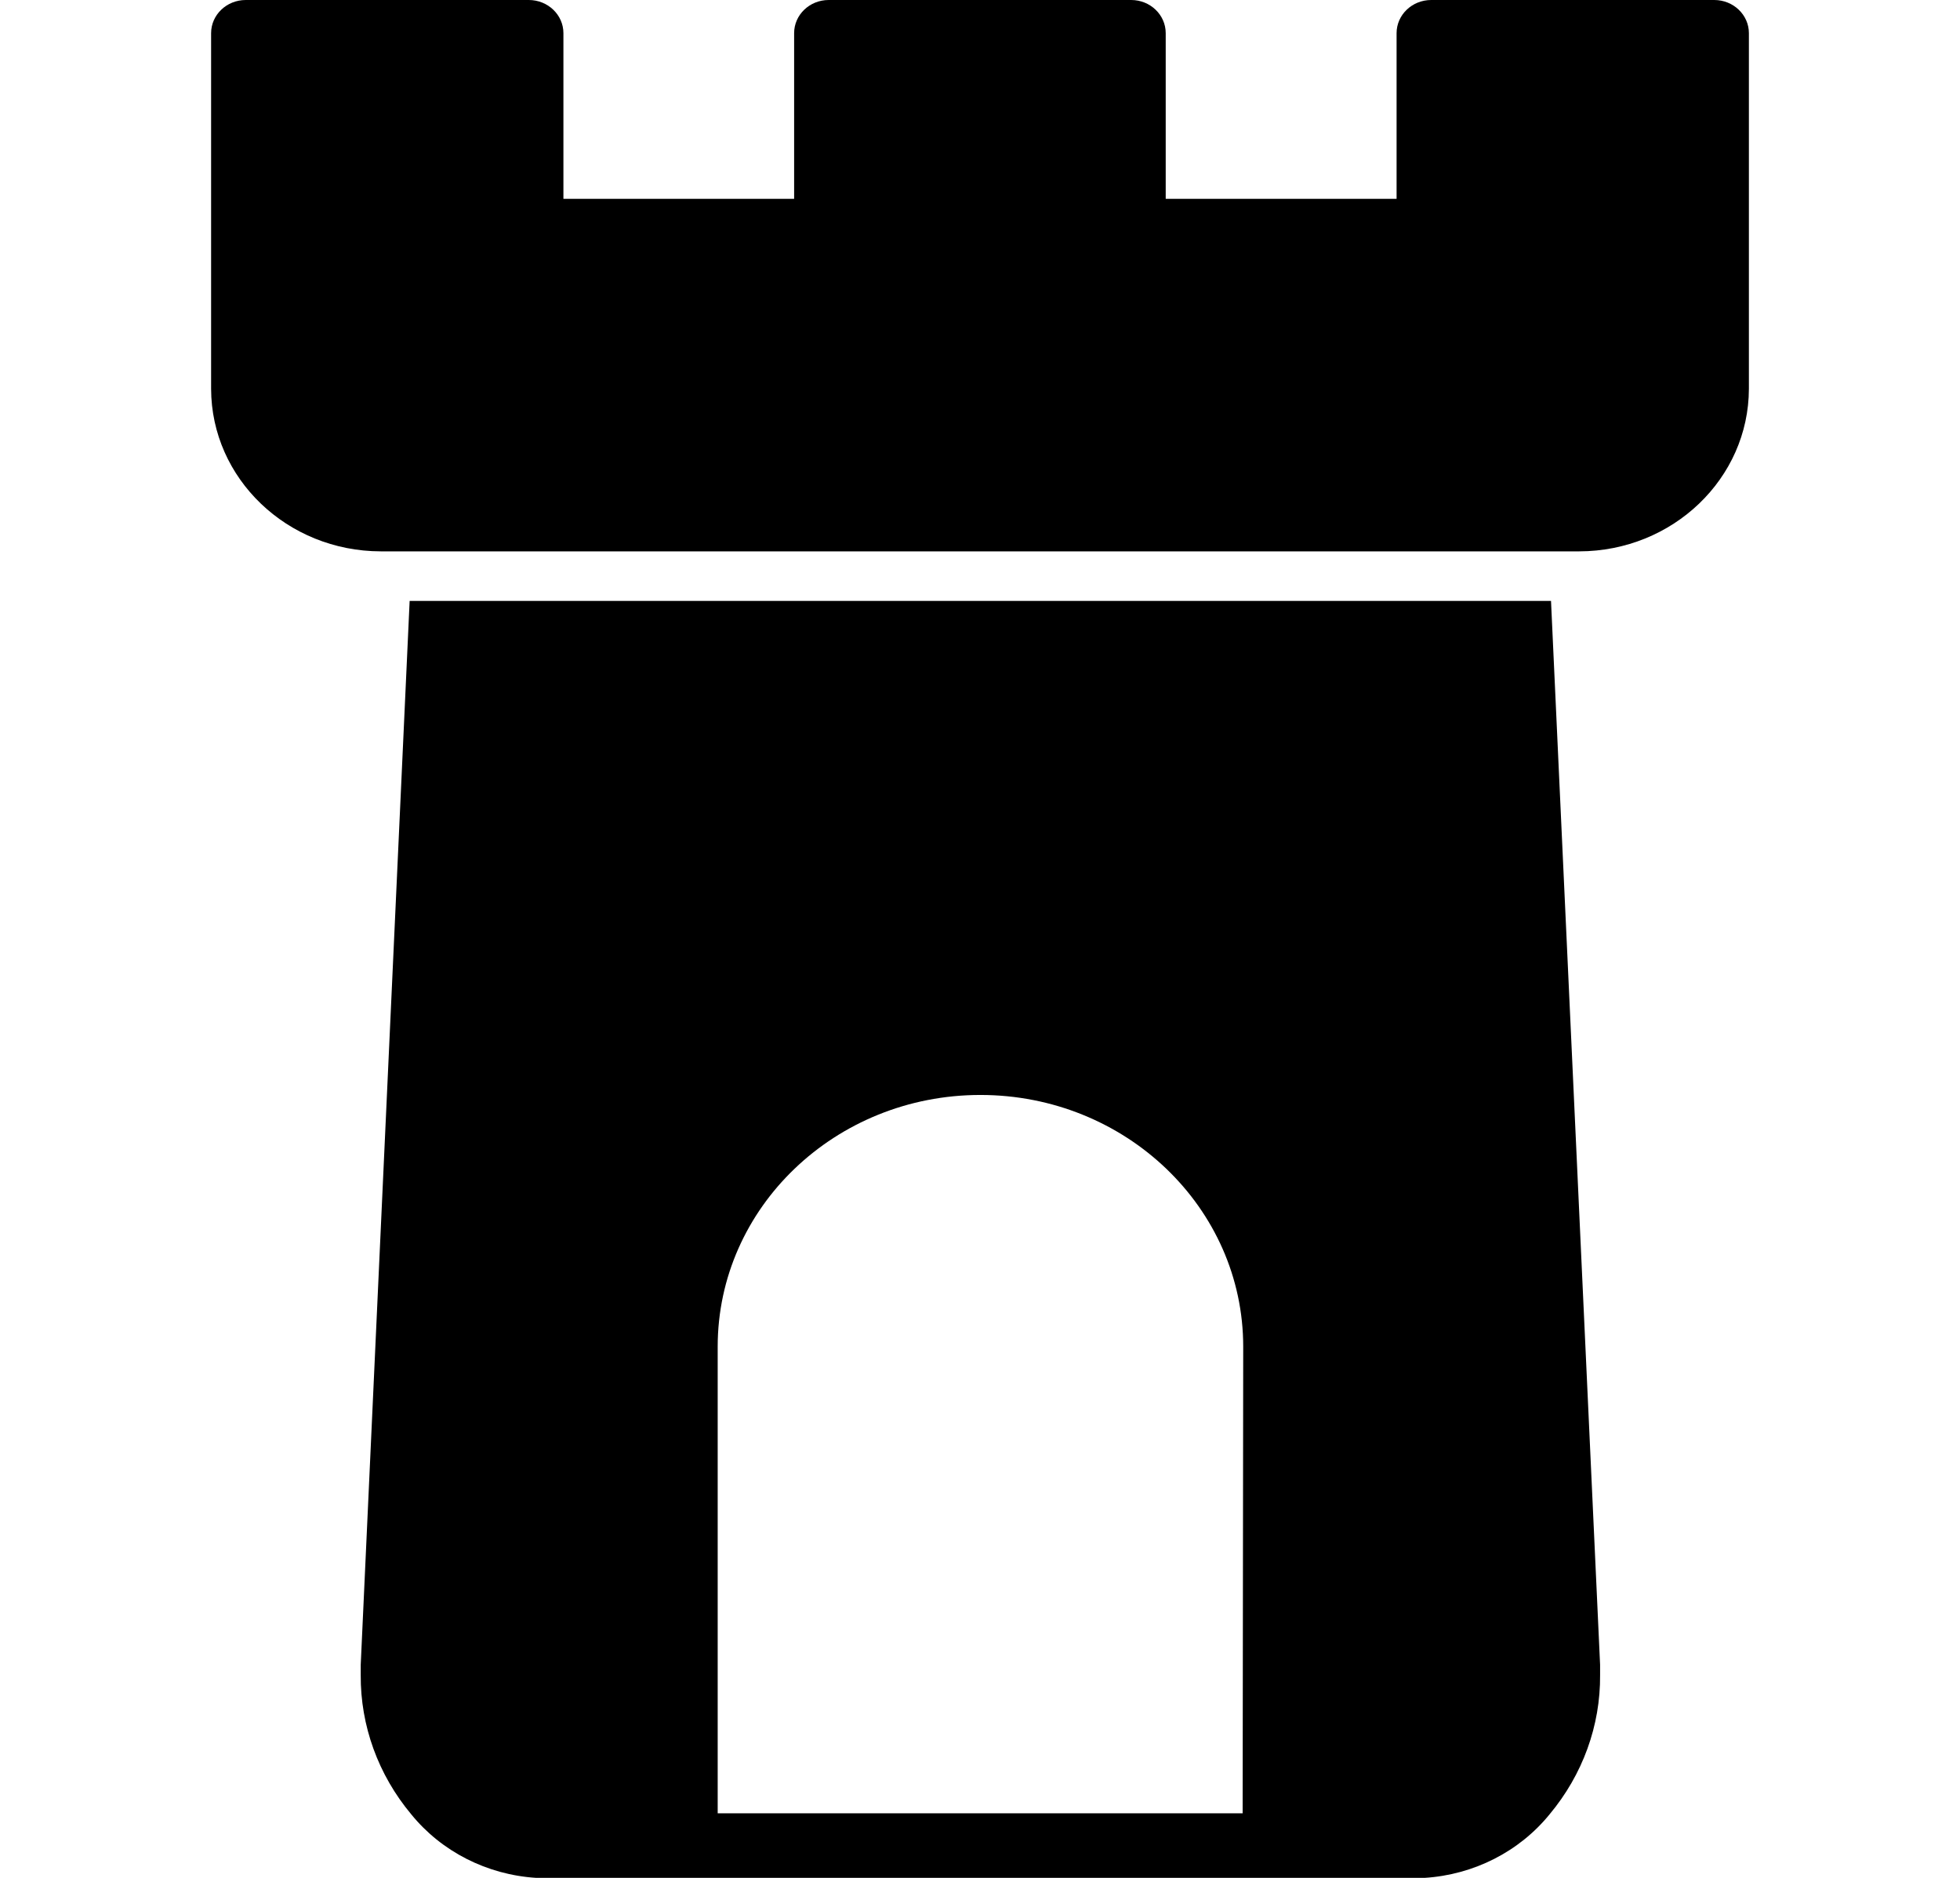 <svg width="24" height="23" viewBox="0 0 24 23" fill="none" xmlns="http://www.w3.org/2000/svg">
<path d="M20.991 0H17.525C17.291 0 17.101 0.182 17.101 0.406V2.435H14.274V0.406C14.274 0.182 14.085 0 13.851 0H10.147C9.913 0 9.724 0.182 9.724 0.406V2.435H6.899V0.406C6.899 0.182 6.709 0 6.475 0H3.009C2.775 0 2.585 0.182 2.585 0.406V4.763C2.588 5.861 3.516 6.751 4.663 6.753H4.671H19.337C20.483 6.751 21.412 5.861 21.415 4.763V0.406C21.415 0.182 21.225 0 20.991 0Z" fill="black"/>
<path d="M18.992 7.36H5.016L4.417 20.39V20.516C4.413 21.136 4.631 21.737 5.035 22.221C5.406 22.678 5.963 22.962 6.566 23H17.444C18.047 22.962 18.604 22.678 18.975 22.221C19.379 21.737 19.598 21.136 19.593 20.516C19.593 20.492 19.593 20.449 19.593 20.39L18.992 7.36ZM15.216 22.209H8.788V16.494C8.788 14.791 10.228 13.411 12.005 13.411C13.782 13.411 15.223 14.791 15.223 16.494L15.216 22.209Z" fill="black"/>
</svg>
